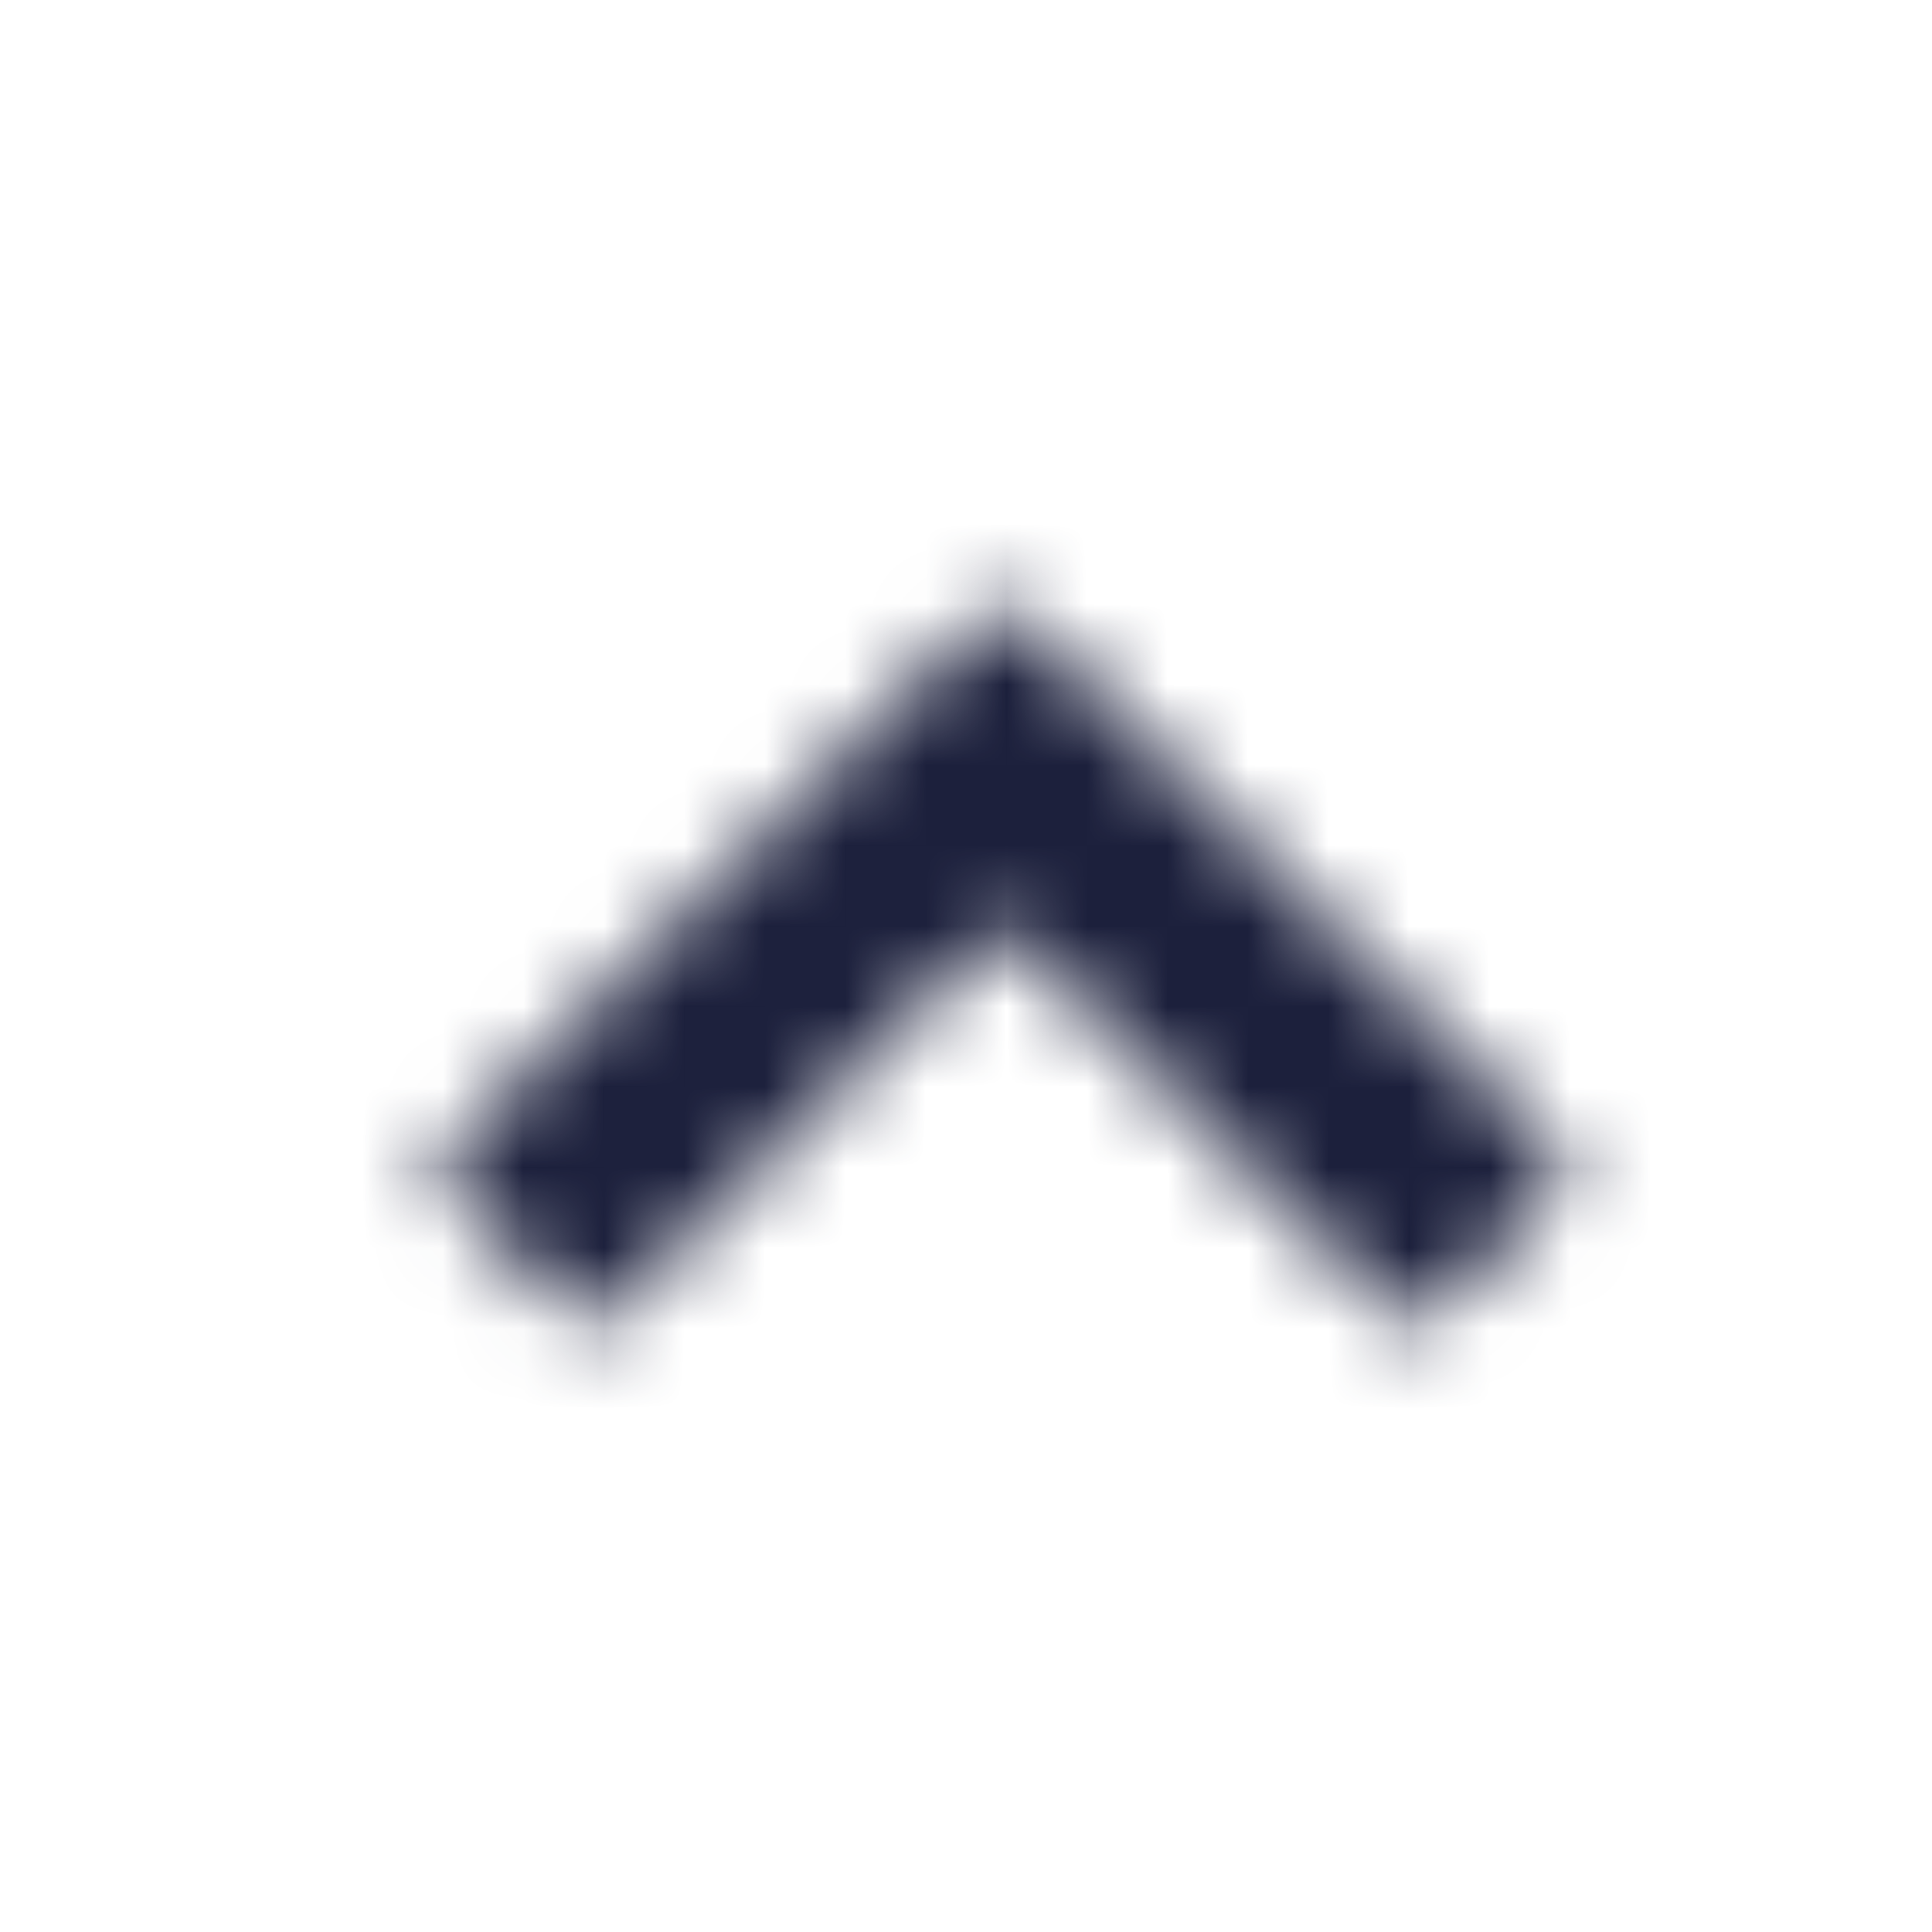 <svg width="24" height="24" viewBox="0 0 24 24" fill="none" xmlns="http://www.w3.org/2000/svg">
<mask id="mask0" mask-type="alpha" maskUnits="userSpaceOnUse" x="5" y="7" width="15" height="10">
<path fill-rule="evenodd" clip-rule="evenodd" d="M7.593 16.337L12.446 11.491L17.299 16.337C17.331 16.372 17.371 16.399 17.414 16.418C17.458 16.437 17.505 16.447 17.552 16.447C17.599 16.447 17.646 16.437 17.69 16.418C17.733 16.399 17.773 16.372 17.805 16.337L19.343 14.806C19.409 14.739 19.447 14.648 19.447 14.553C19.447 14.458 19.409 14.367 19.343 14.3L14.23 9.187L12.699 7.656C12.632 7.59 12.541 7.553 12.446 7.553C12.351 7.553 12.261 7.59 12.193 7.656L10.662 9.187L5.553 14.279C5.487 14.347 5.45 14.437 5.45 14.532C5.45 14.627 5.487 14.717 5.553 14.785L7.087 16.337C7.119 16.372 7.159 16.399 7.202 16.418C7.246 16.437 7.293 16.447 7.34 16.447C7.387 16.447 7.434 16.437 7.478 16.418C7.521 16.399 7.561 16.372 7.593 16.337Z" fill="#1C203C"/>
</mask>
<g mask="url(#mask0)">
<rect width="24" height="24" fill="#1C203C"/>
</g>
</svg>
